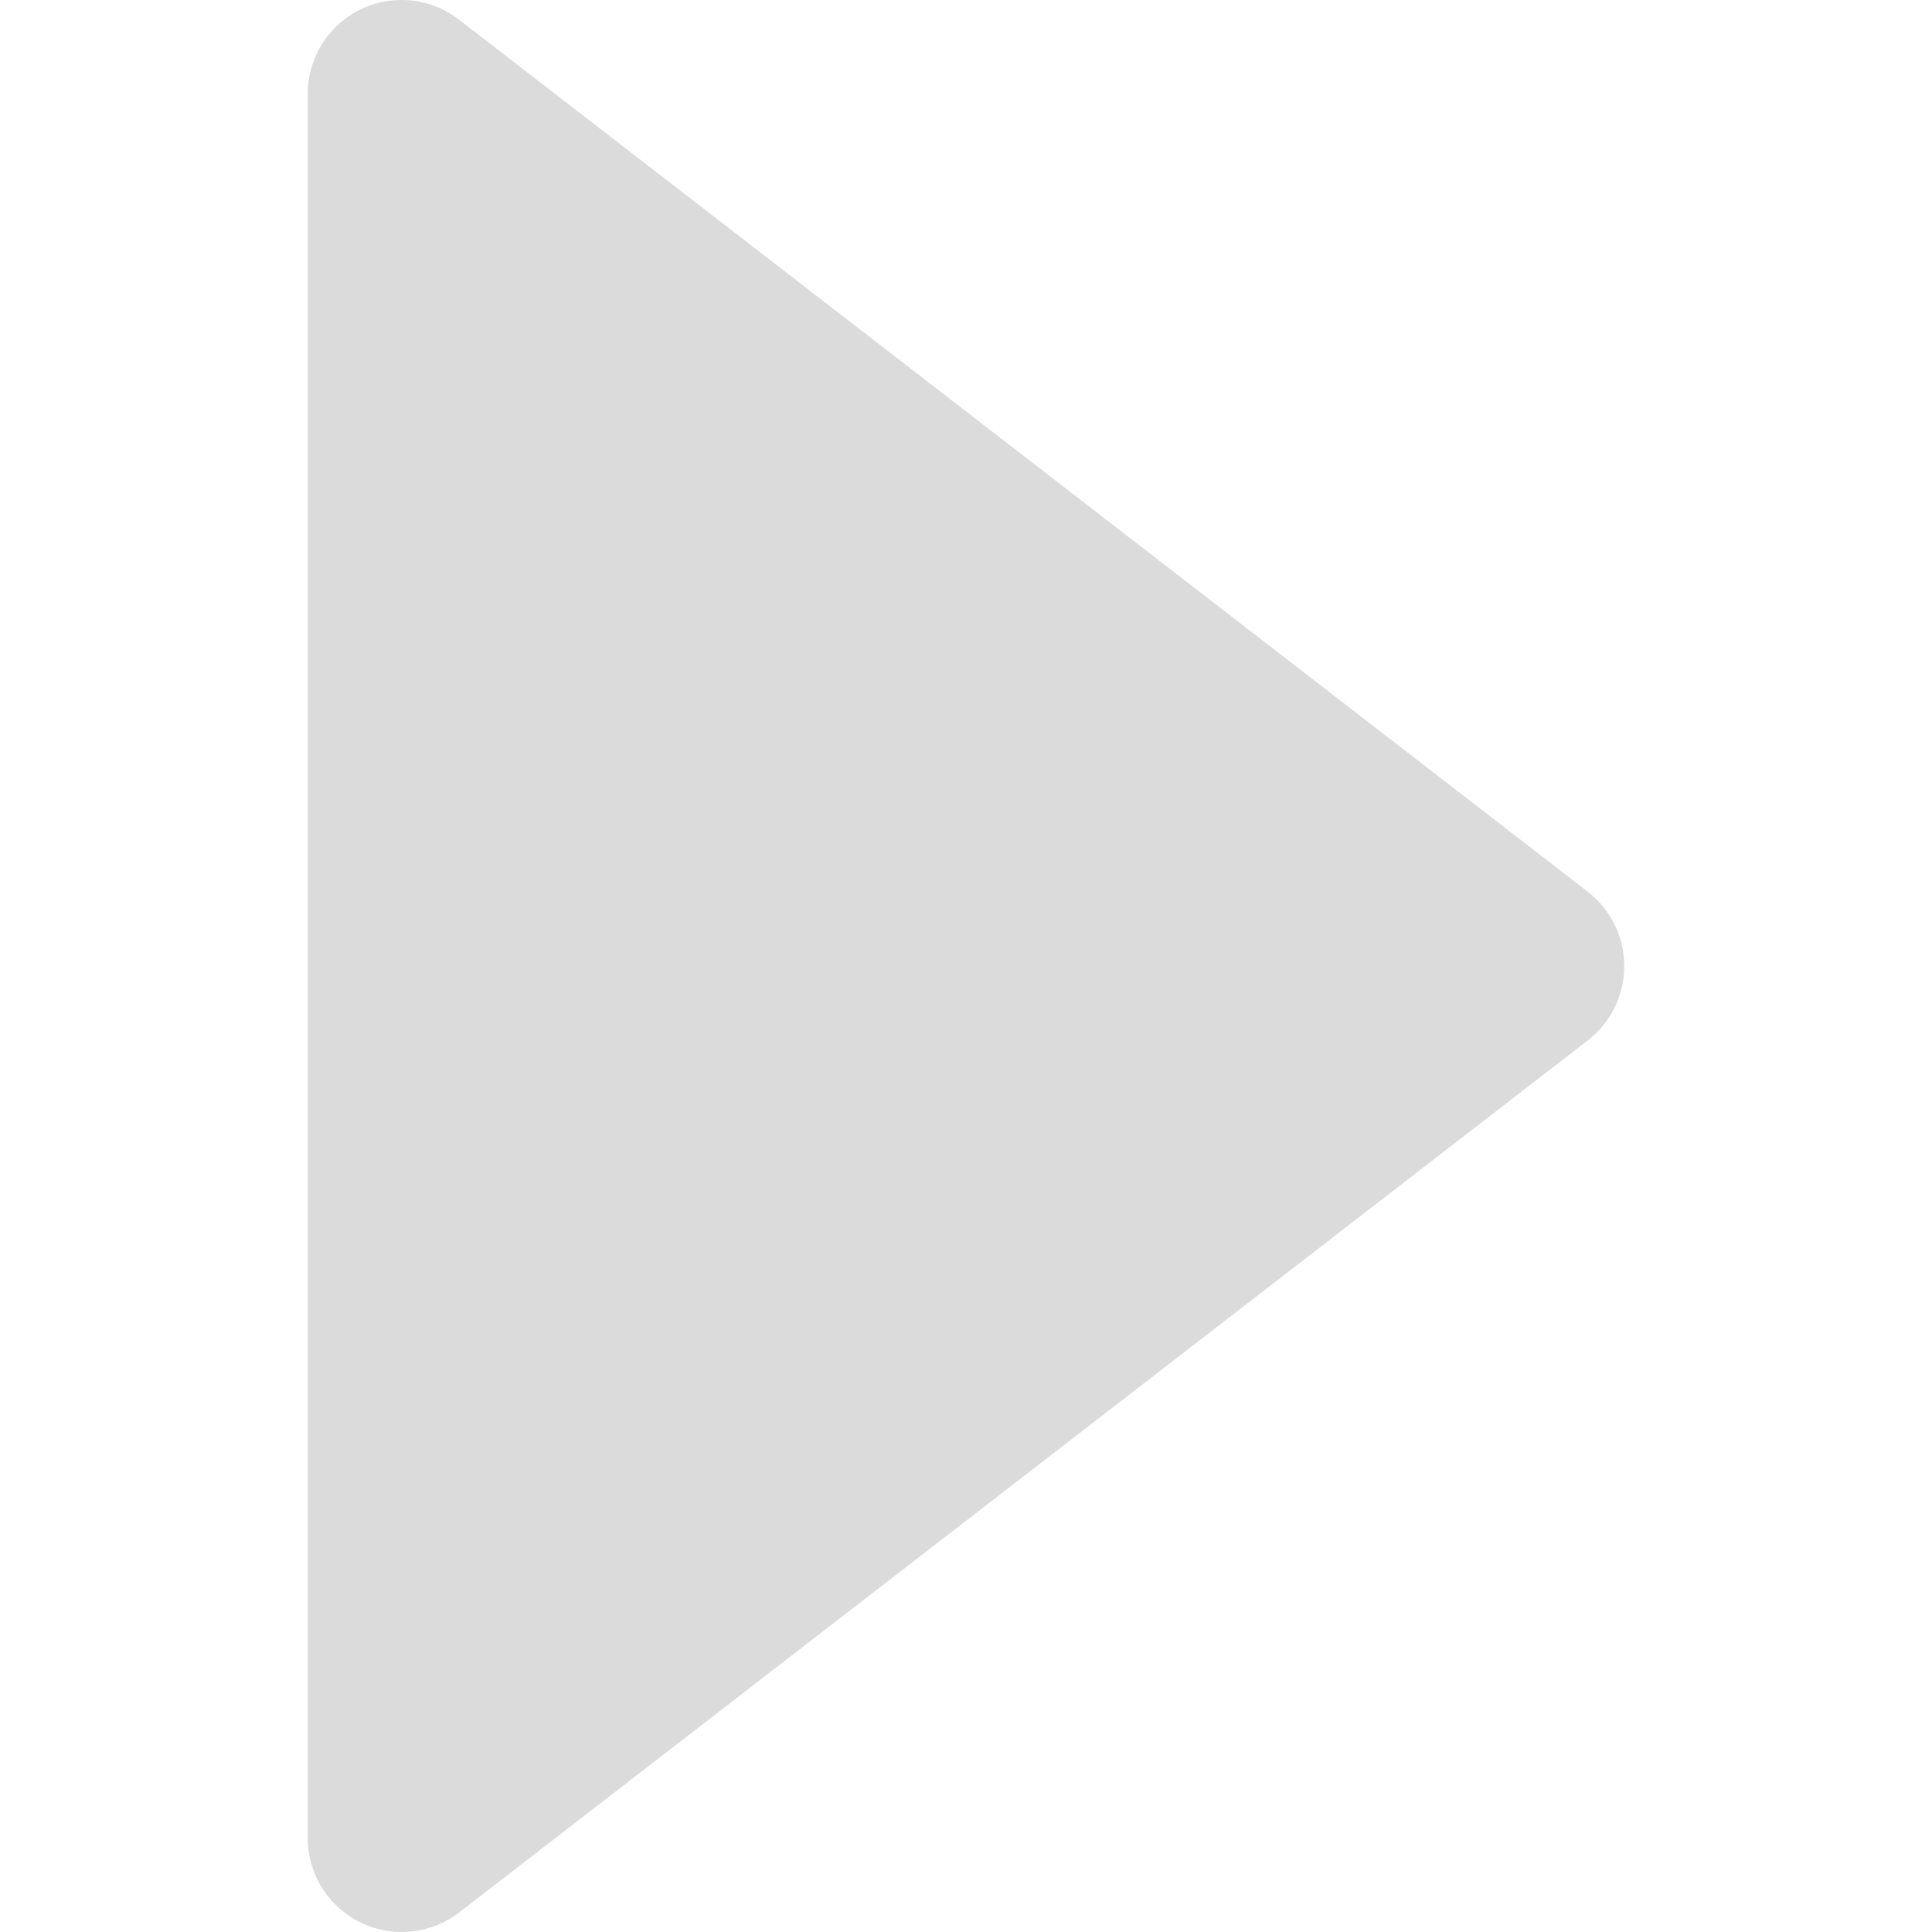 <?xml version="1.0" standalone="no"?><!DOCTYPE svg PUBLIC "-//W3C//DTD SVG 1.1//EN" "http://www.w3.org/Graphics/SVG/1.1/DTD/svg11.dtd"><svg t="1545834486224" class="icon" style="" viewBox="0 0 1024 1024" version="1.1" xmlns="http://www.w3.org/2000/svg" p-id="18198" xmlns:xlink="http://www.w3.org/1999/xlink" width="24" height="24"><defs><style type="text/css"></style></defs><path d="M841.475 472.563L243.412 10.498A49.729 49.729 0 0 0 163.123 49.868v924.369a49.829 49.829 0 0 0 80.289 39.37L841.475 551.502a49.809 49.809 0 0 0 0-78.889" p-id="18199" fill="#dbdbdb"></path></svg>